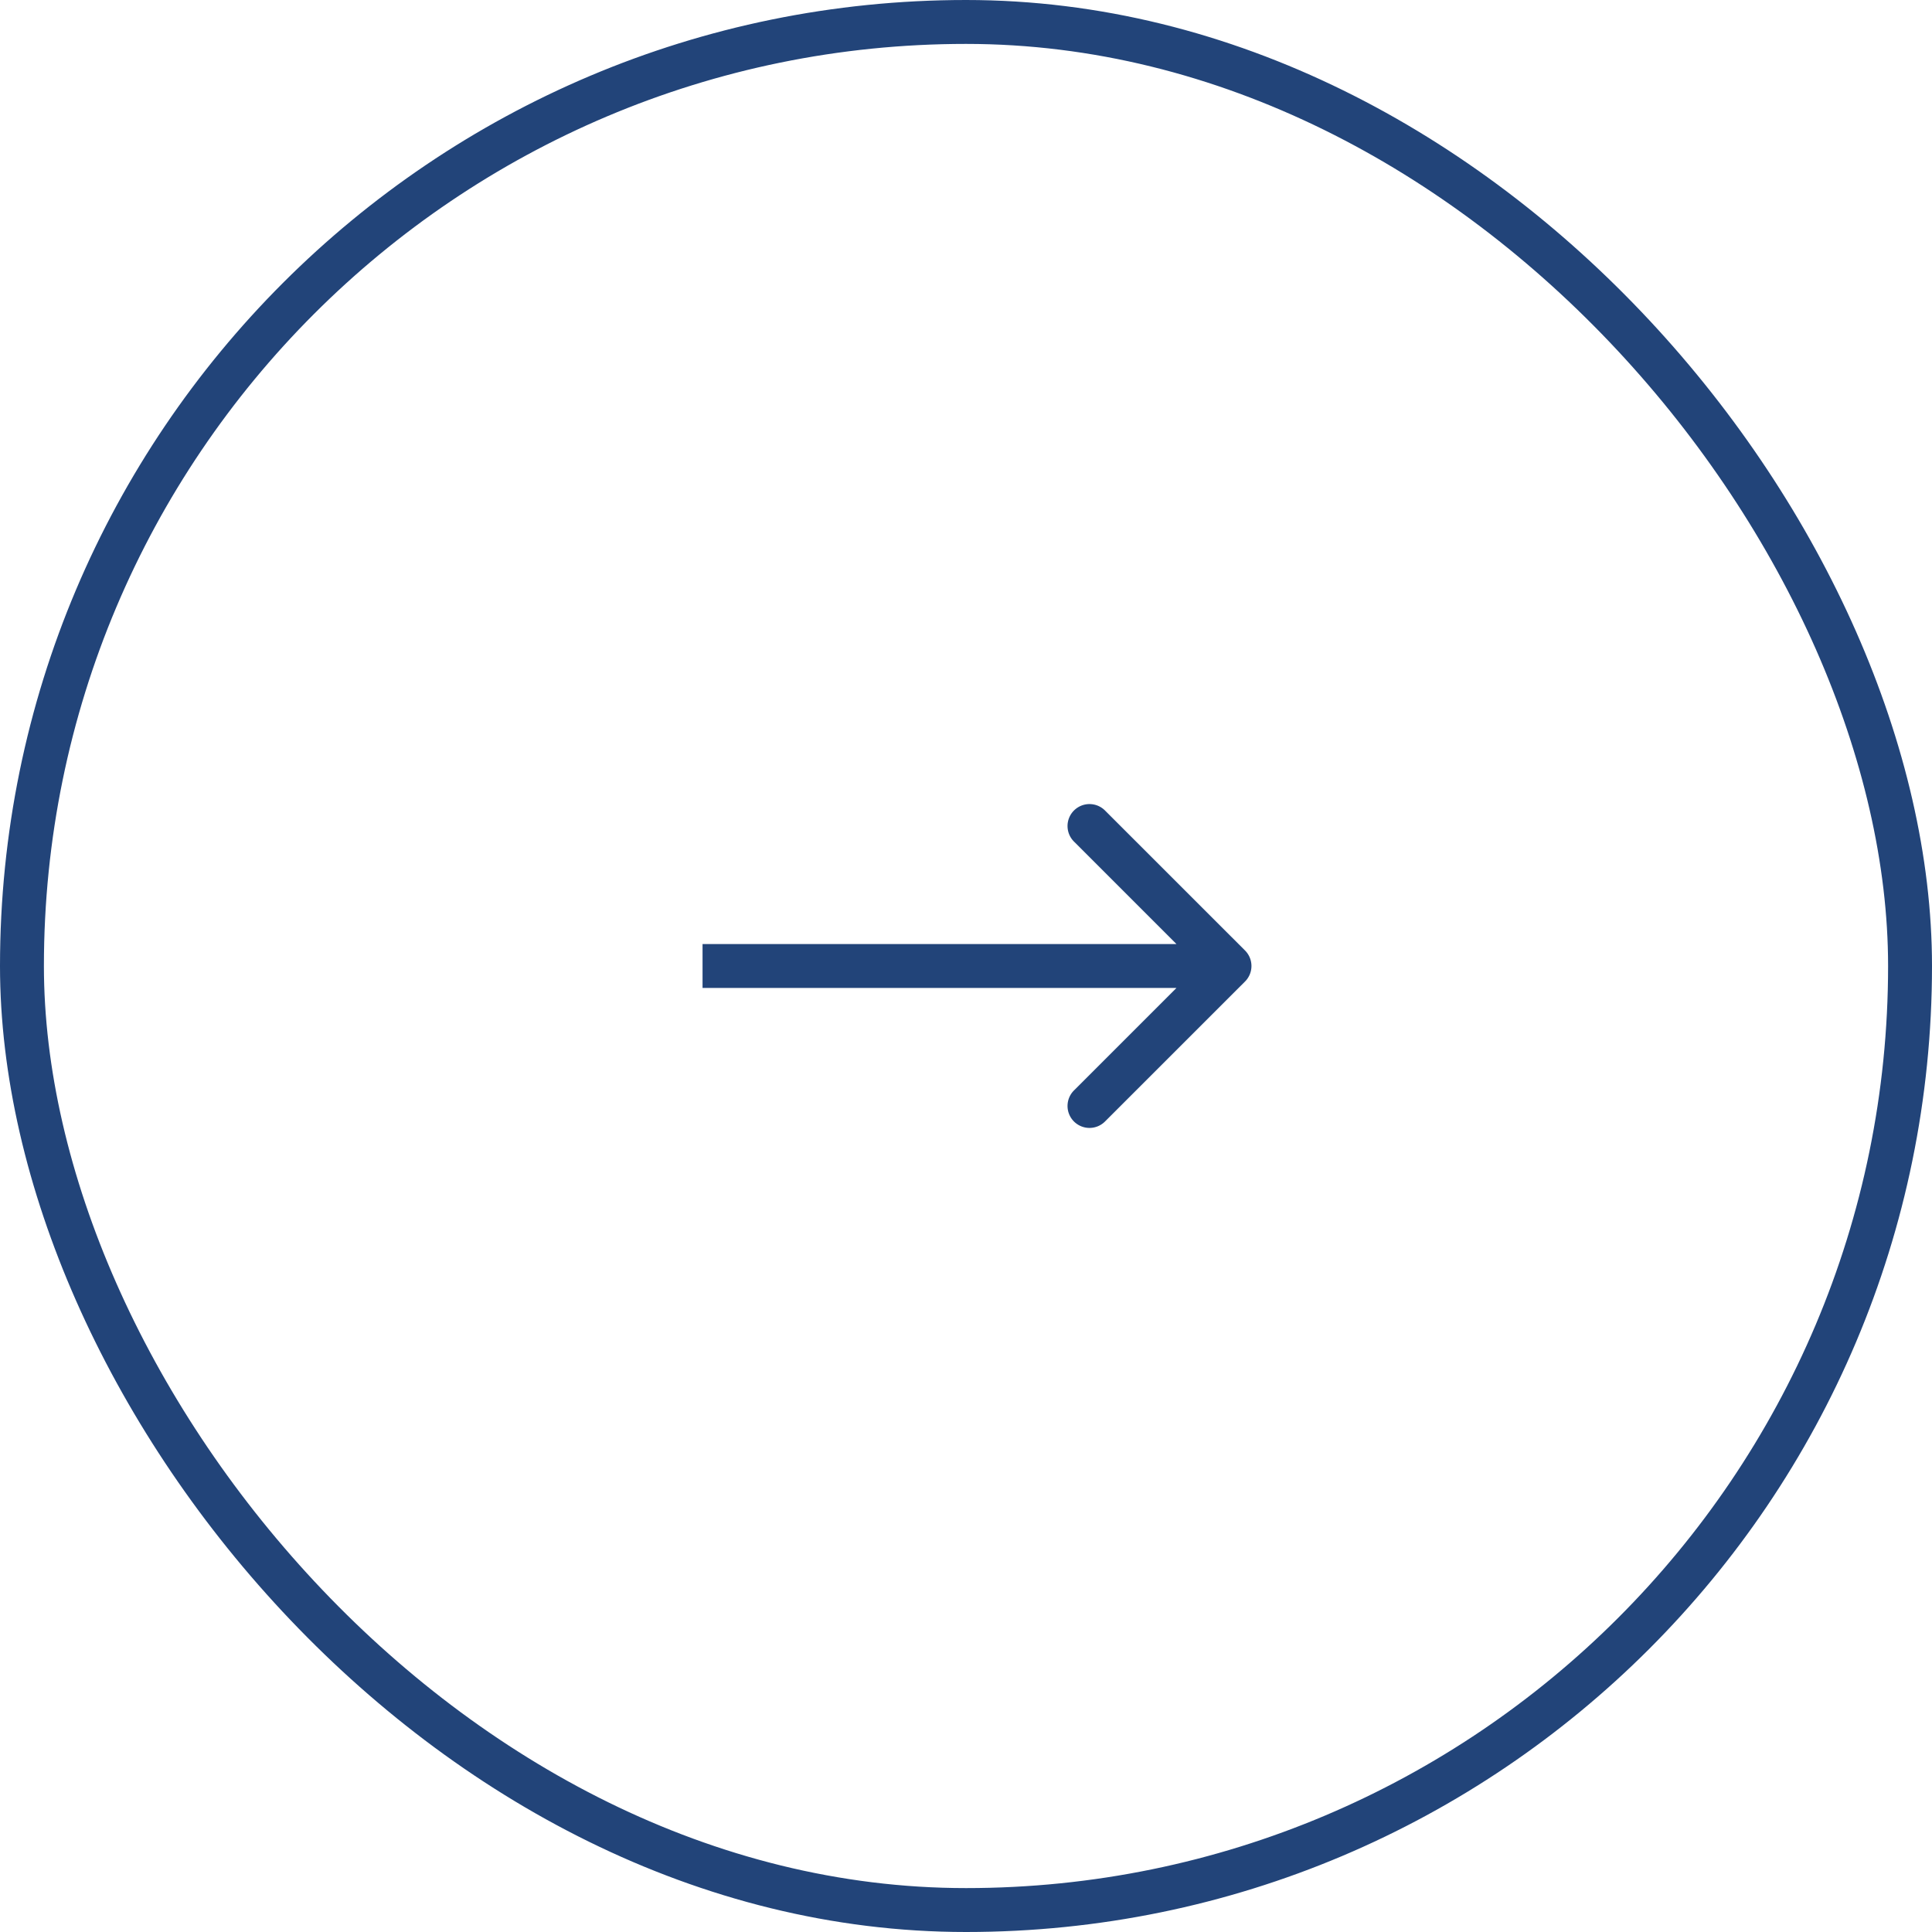 <svg width="44" height="44" fill="none" xmlns="http://www.w3.org/2000/svg"><path d="M28.354 22.354a.5.5 0 000-.708l-3.182-3.181a.5.5 0 10-.707.707L27.293 22l-2.828 2.828a.5.5 0 10.707.707l3.182-3.181zM16 22.5h12v-1H16v1z" fill="#224479"/><rect x=".5" y=".5" width="43" height="43" rx="21.5" stroke="#224479"/></svg>